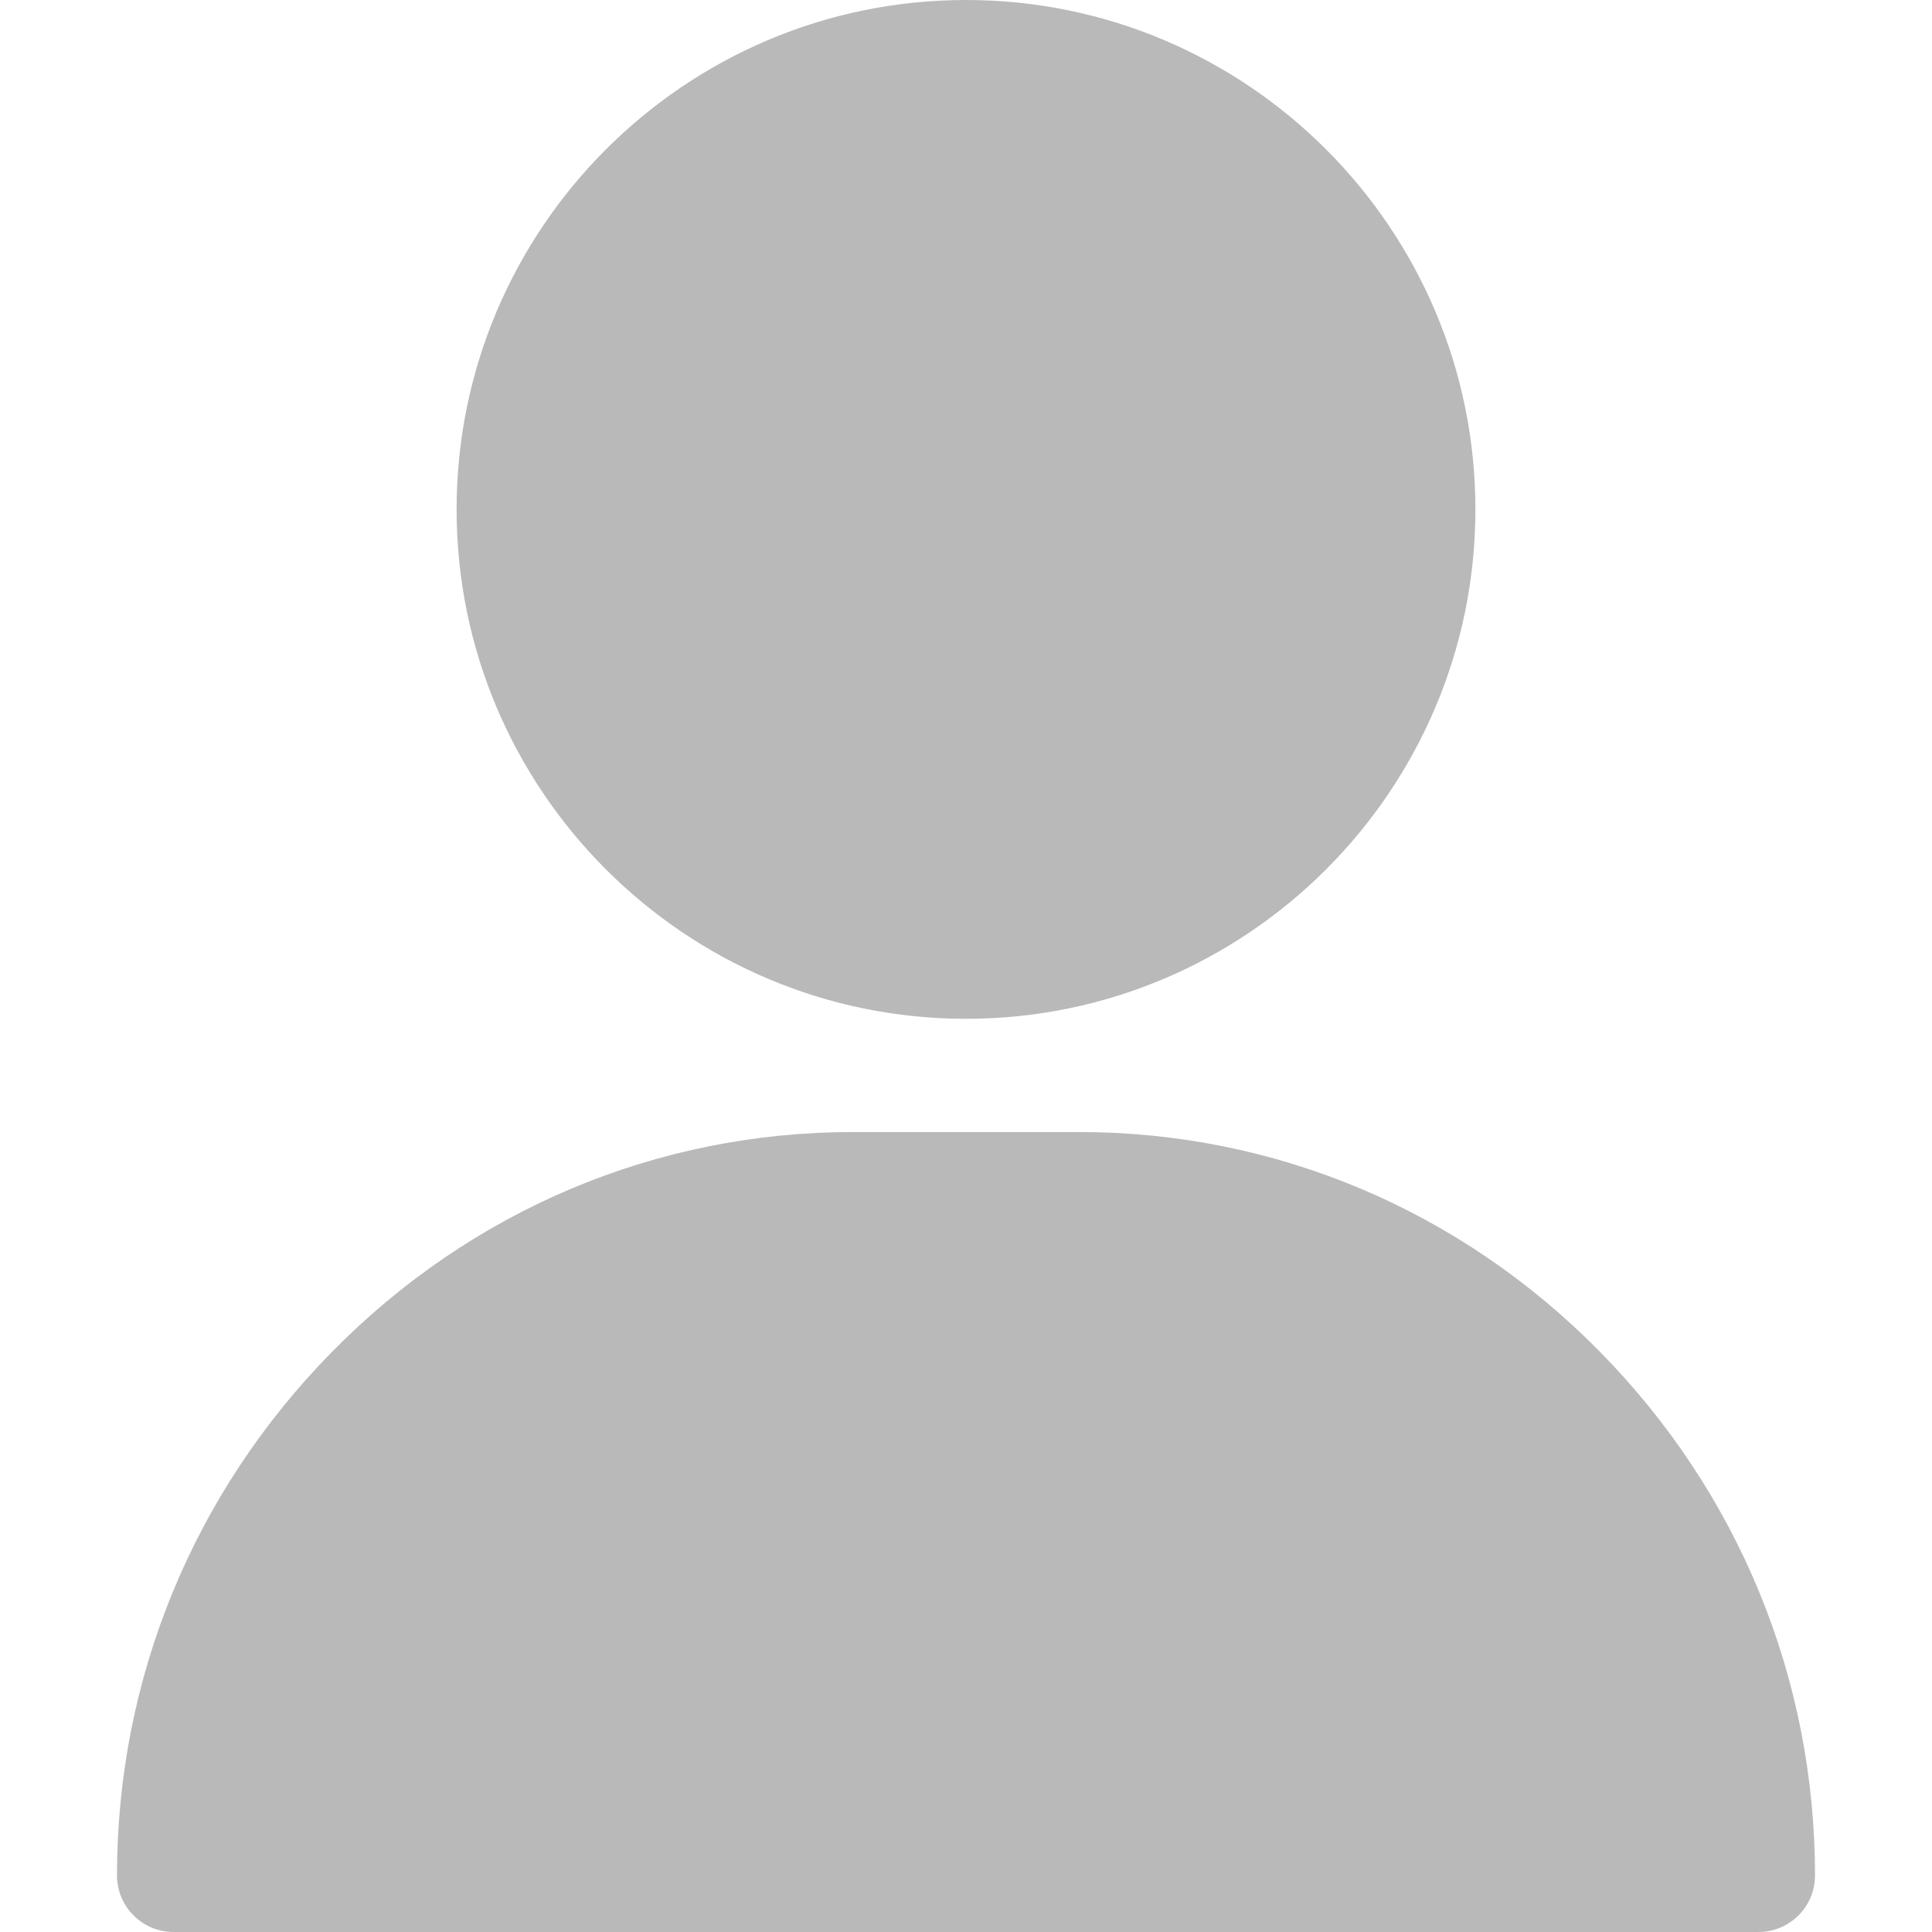 <svg width="18" height="18" viewBox="0 0 18 18" fill="none" xmlns="http://www.w3.org/2000/svg">
<g id="user">
<g id="Group">
<g id="Group_2">
<path id="Vector" d="M9 0C6.383 0 4.254 2.129 4.254 4.746C4.254 7.363 6.383 9.492 9 9.492C11.617 9.492 13.746 7.363 13.746 4.746C13.746 2.129 11.617 0 9 0Z" fill="#B9B9B9"/>
</g>
</g>
<g id="Group_3">
<g id="Group_4">
<path id="Vector_2" d="M14.905 12.593C13.606 11.273 11.883 10.547 10.055 10.547H7.945C6.117 10.547 4.394 11.273 3.095 12.593C1.802 13.906 1.09 15.639 1.09 17.473C1.09 17.764 1.326 18 1.617 18H16.383C16.674 18 16.91 17.764 16.91 17.473C16.91 15.639 16.198 13.906 14.905 12.593Z" fill="#B9B9B9"/>
</g>
</g>
</g>
</svg>
